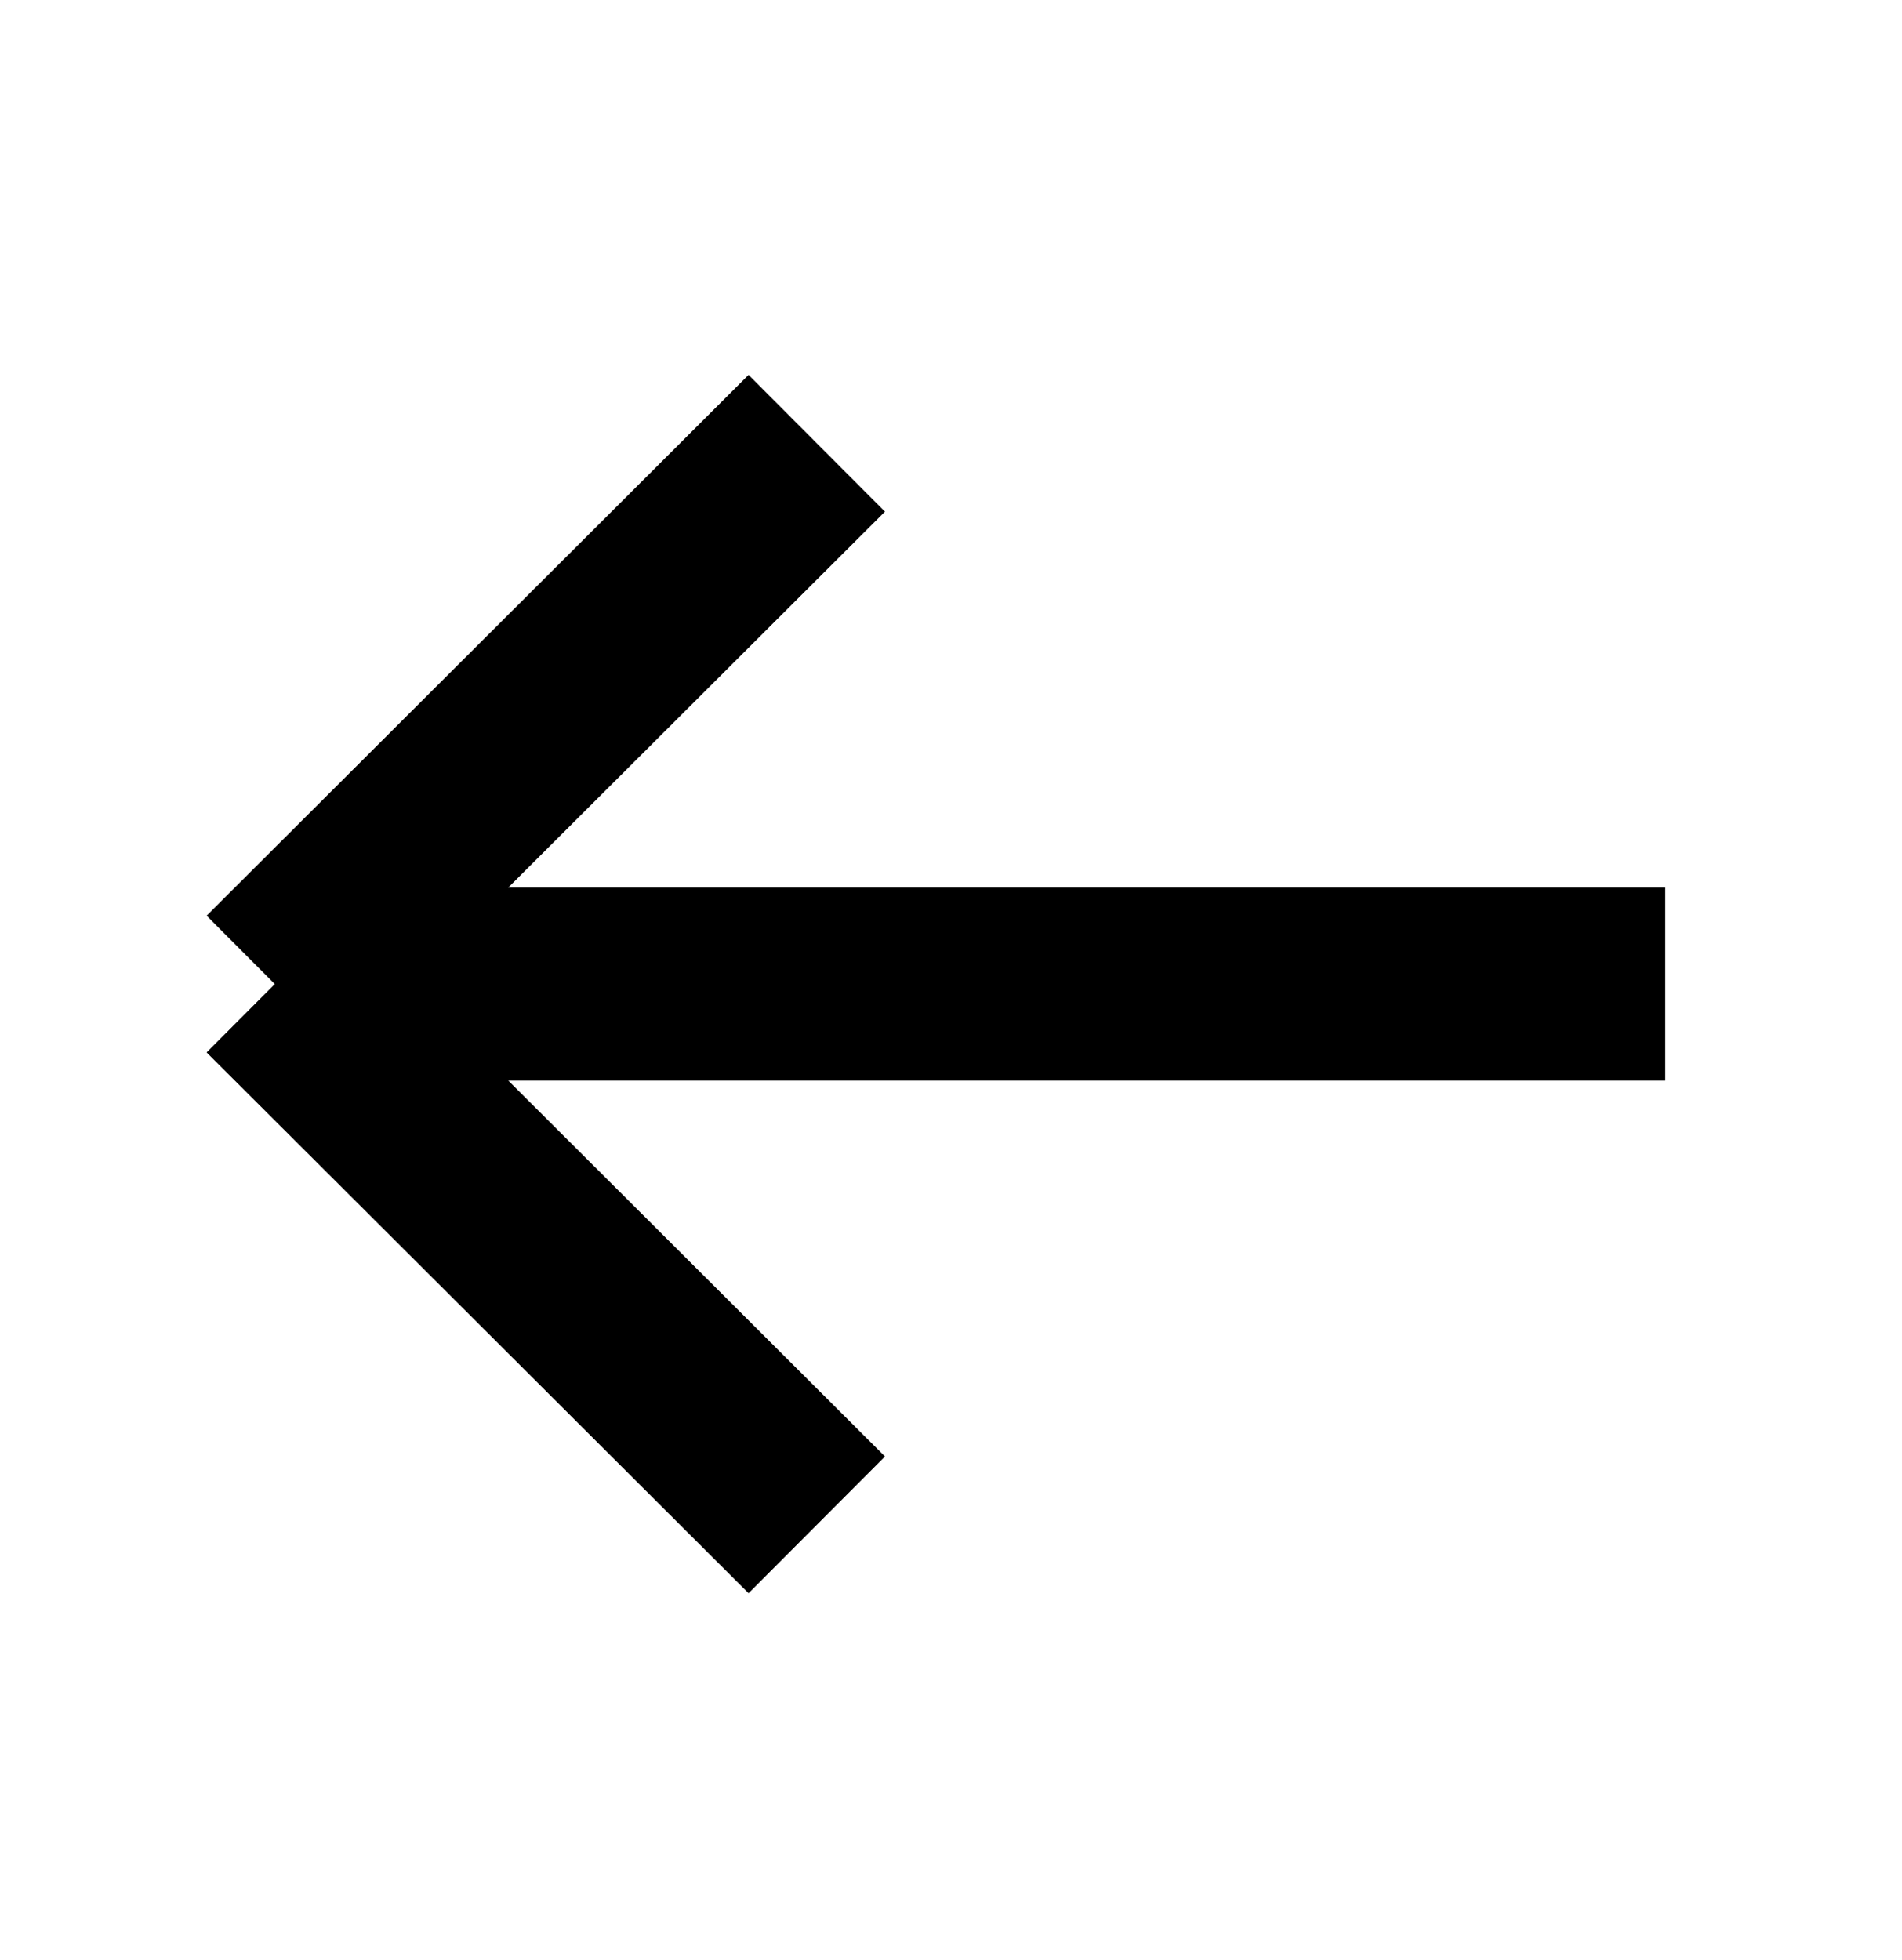 <svg width="33" height="34" viewBox="0 0 33 34" fill="none" xmlns="http://www.w3.org/2000/svg">
<path d="M14.171 26.454L4.768 17.072M4.768 17.072L14.171 7.69M4.768 17.072L28.893 17.072" stroke="currentColor" stroke-width="3.351"/>
</svg>
